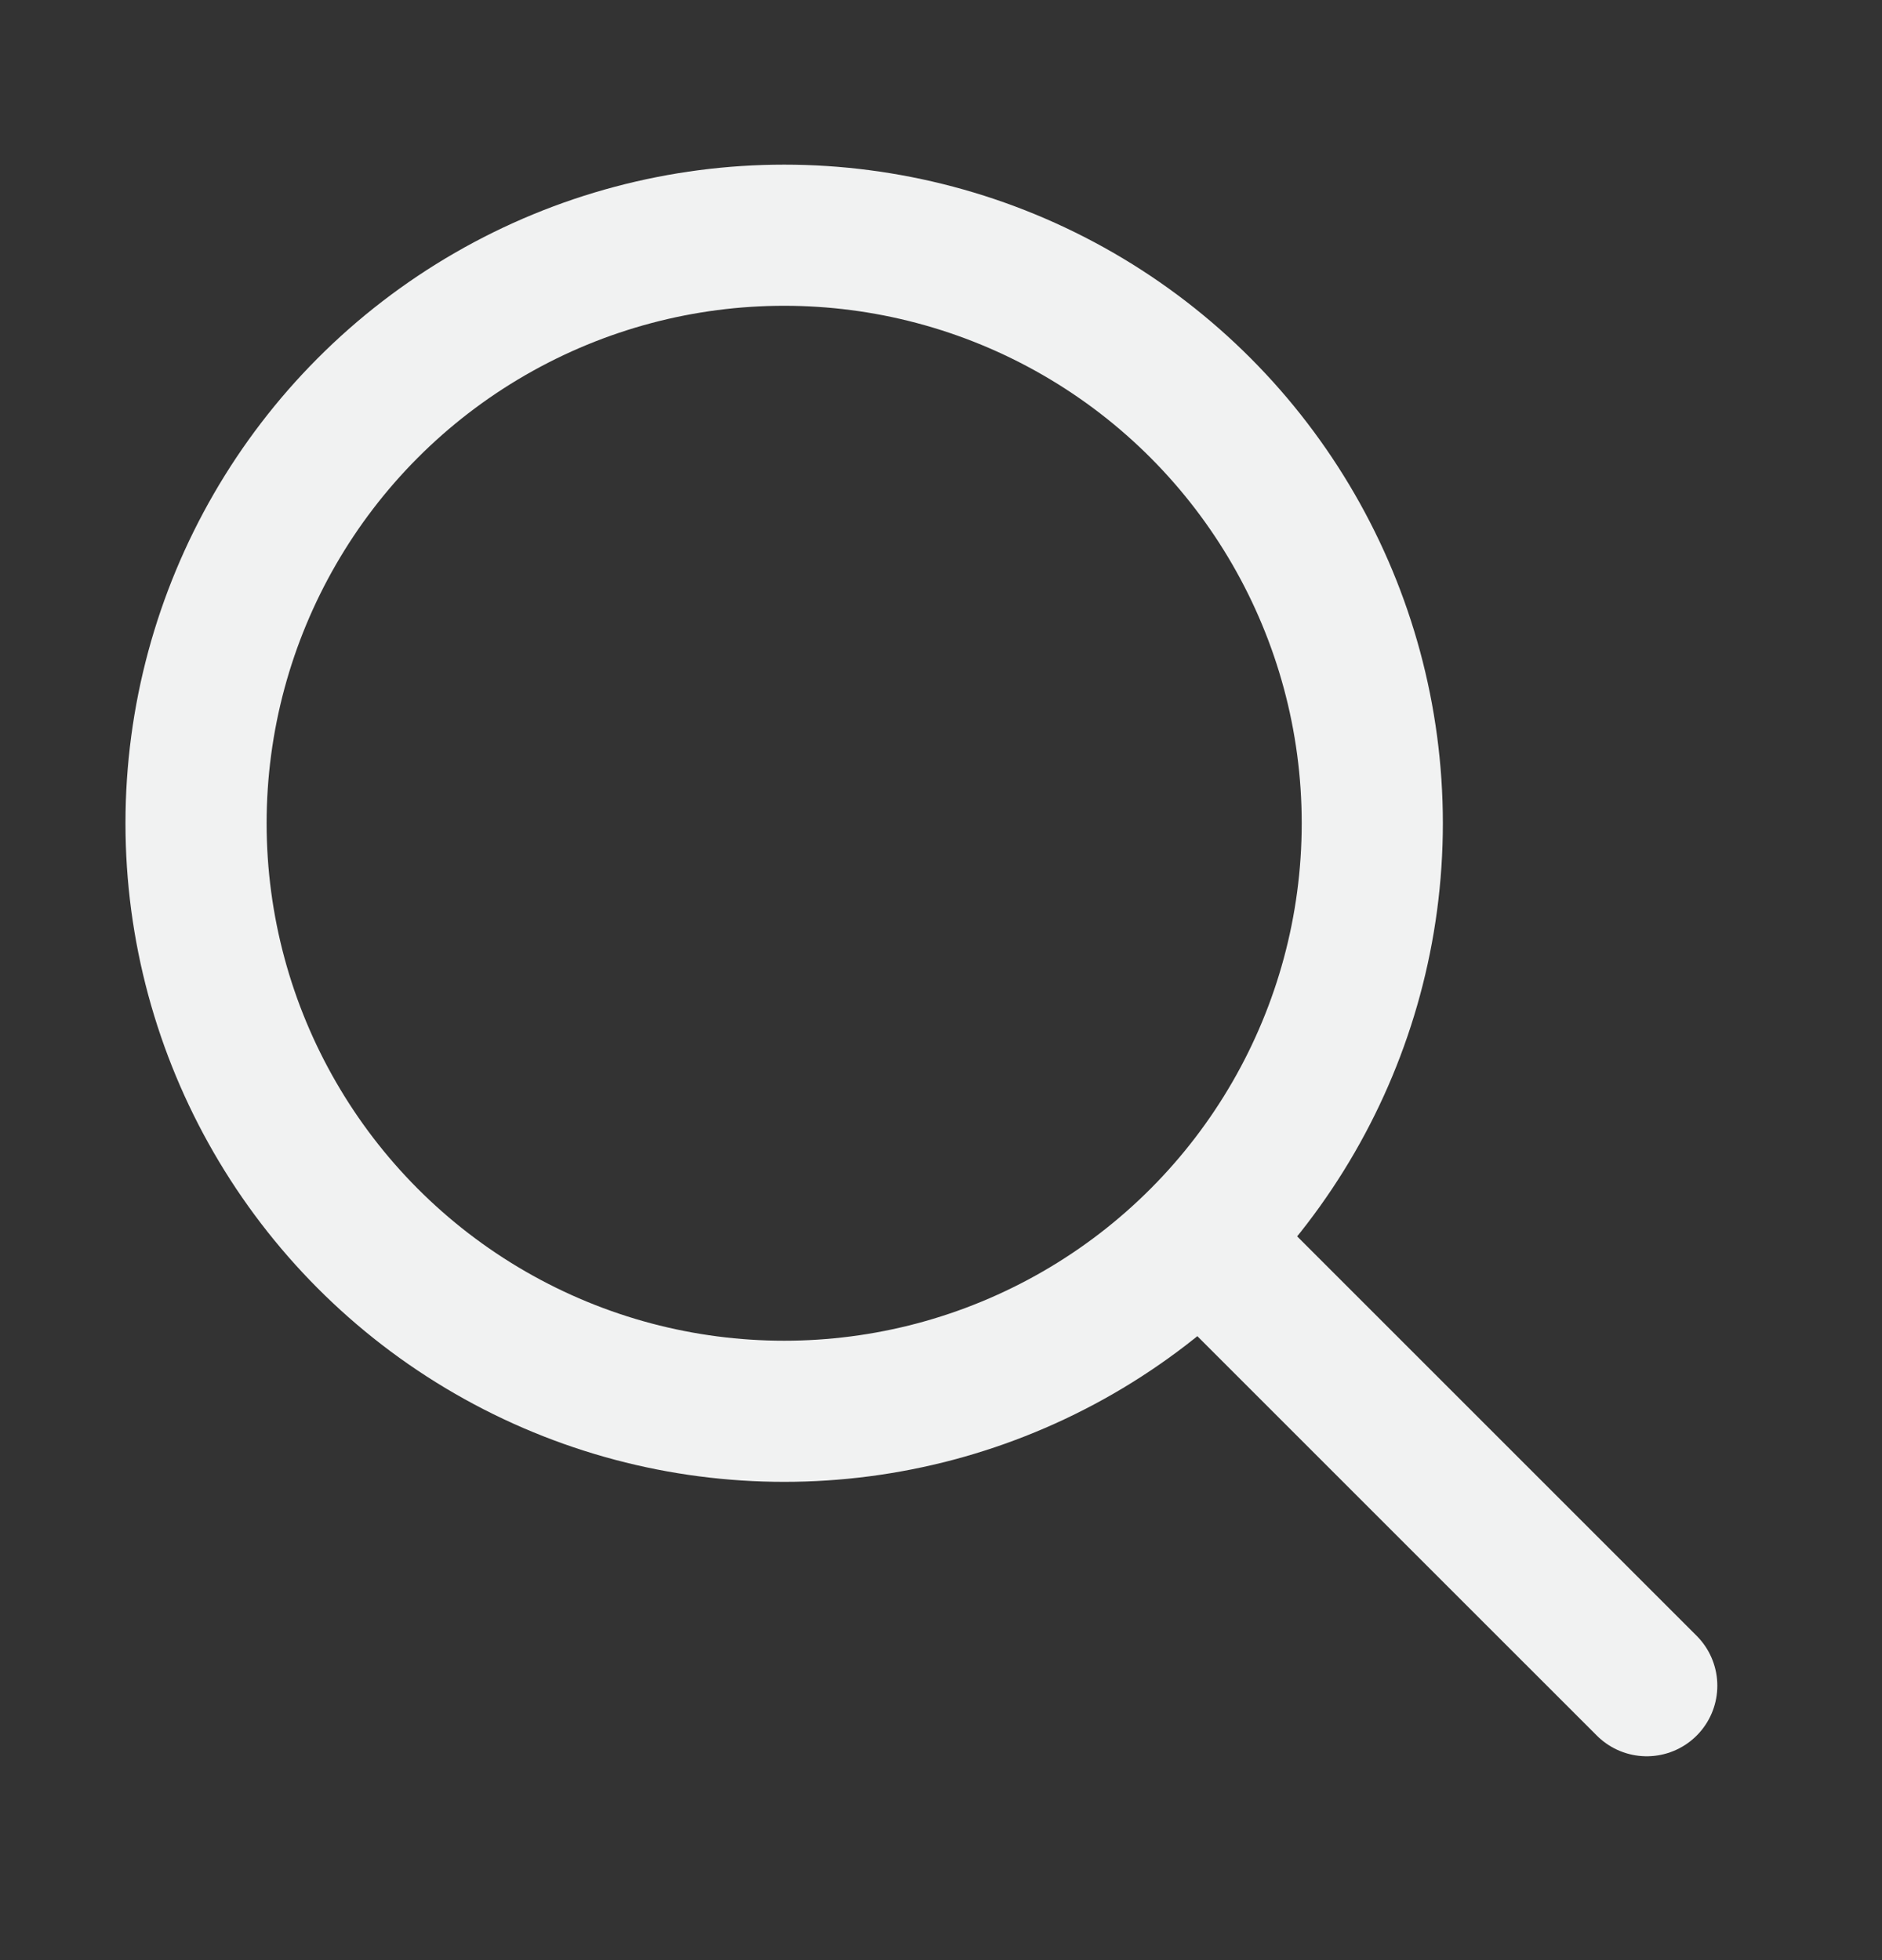 <svg width="24" height="25" viewBox="0 0 24 25" fill="none" xmlns="http://www.w3.org/2000/svg">
<rect x="0" y="0" width="24" height="25" fill="#333333" stroke="none"/>
<circle cx="10" cy="10.5" r="7.5" stroke="#F1F2F2" stroke-width="1.8"/>
<path d="M21 21.5L15.5 16" stroke="#F1F2F2" stroke-width="1.8" stroke-linecap="round" stroke-linejoin="round"/>
</svg>
